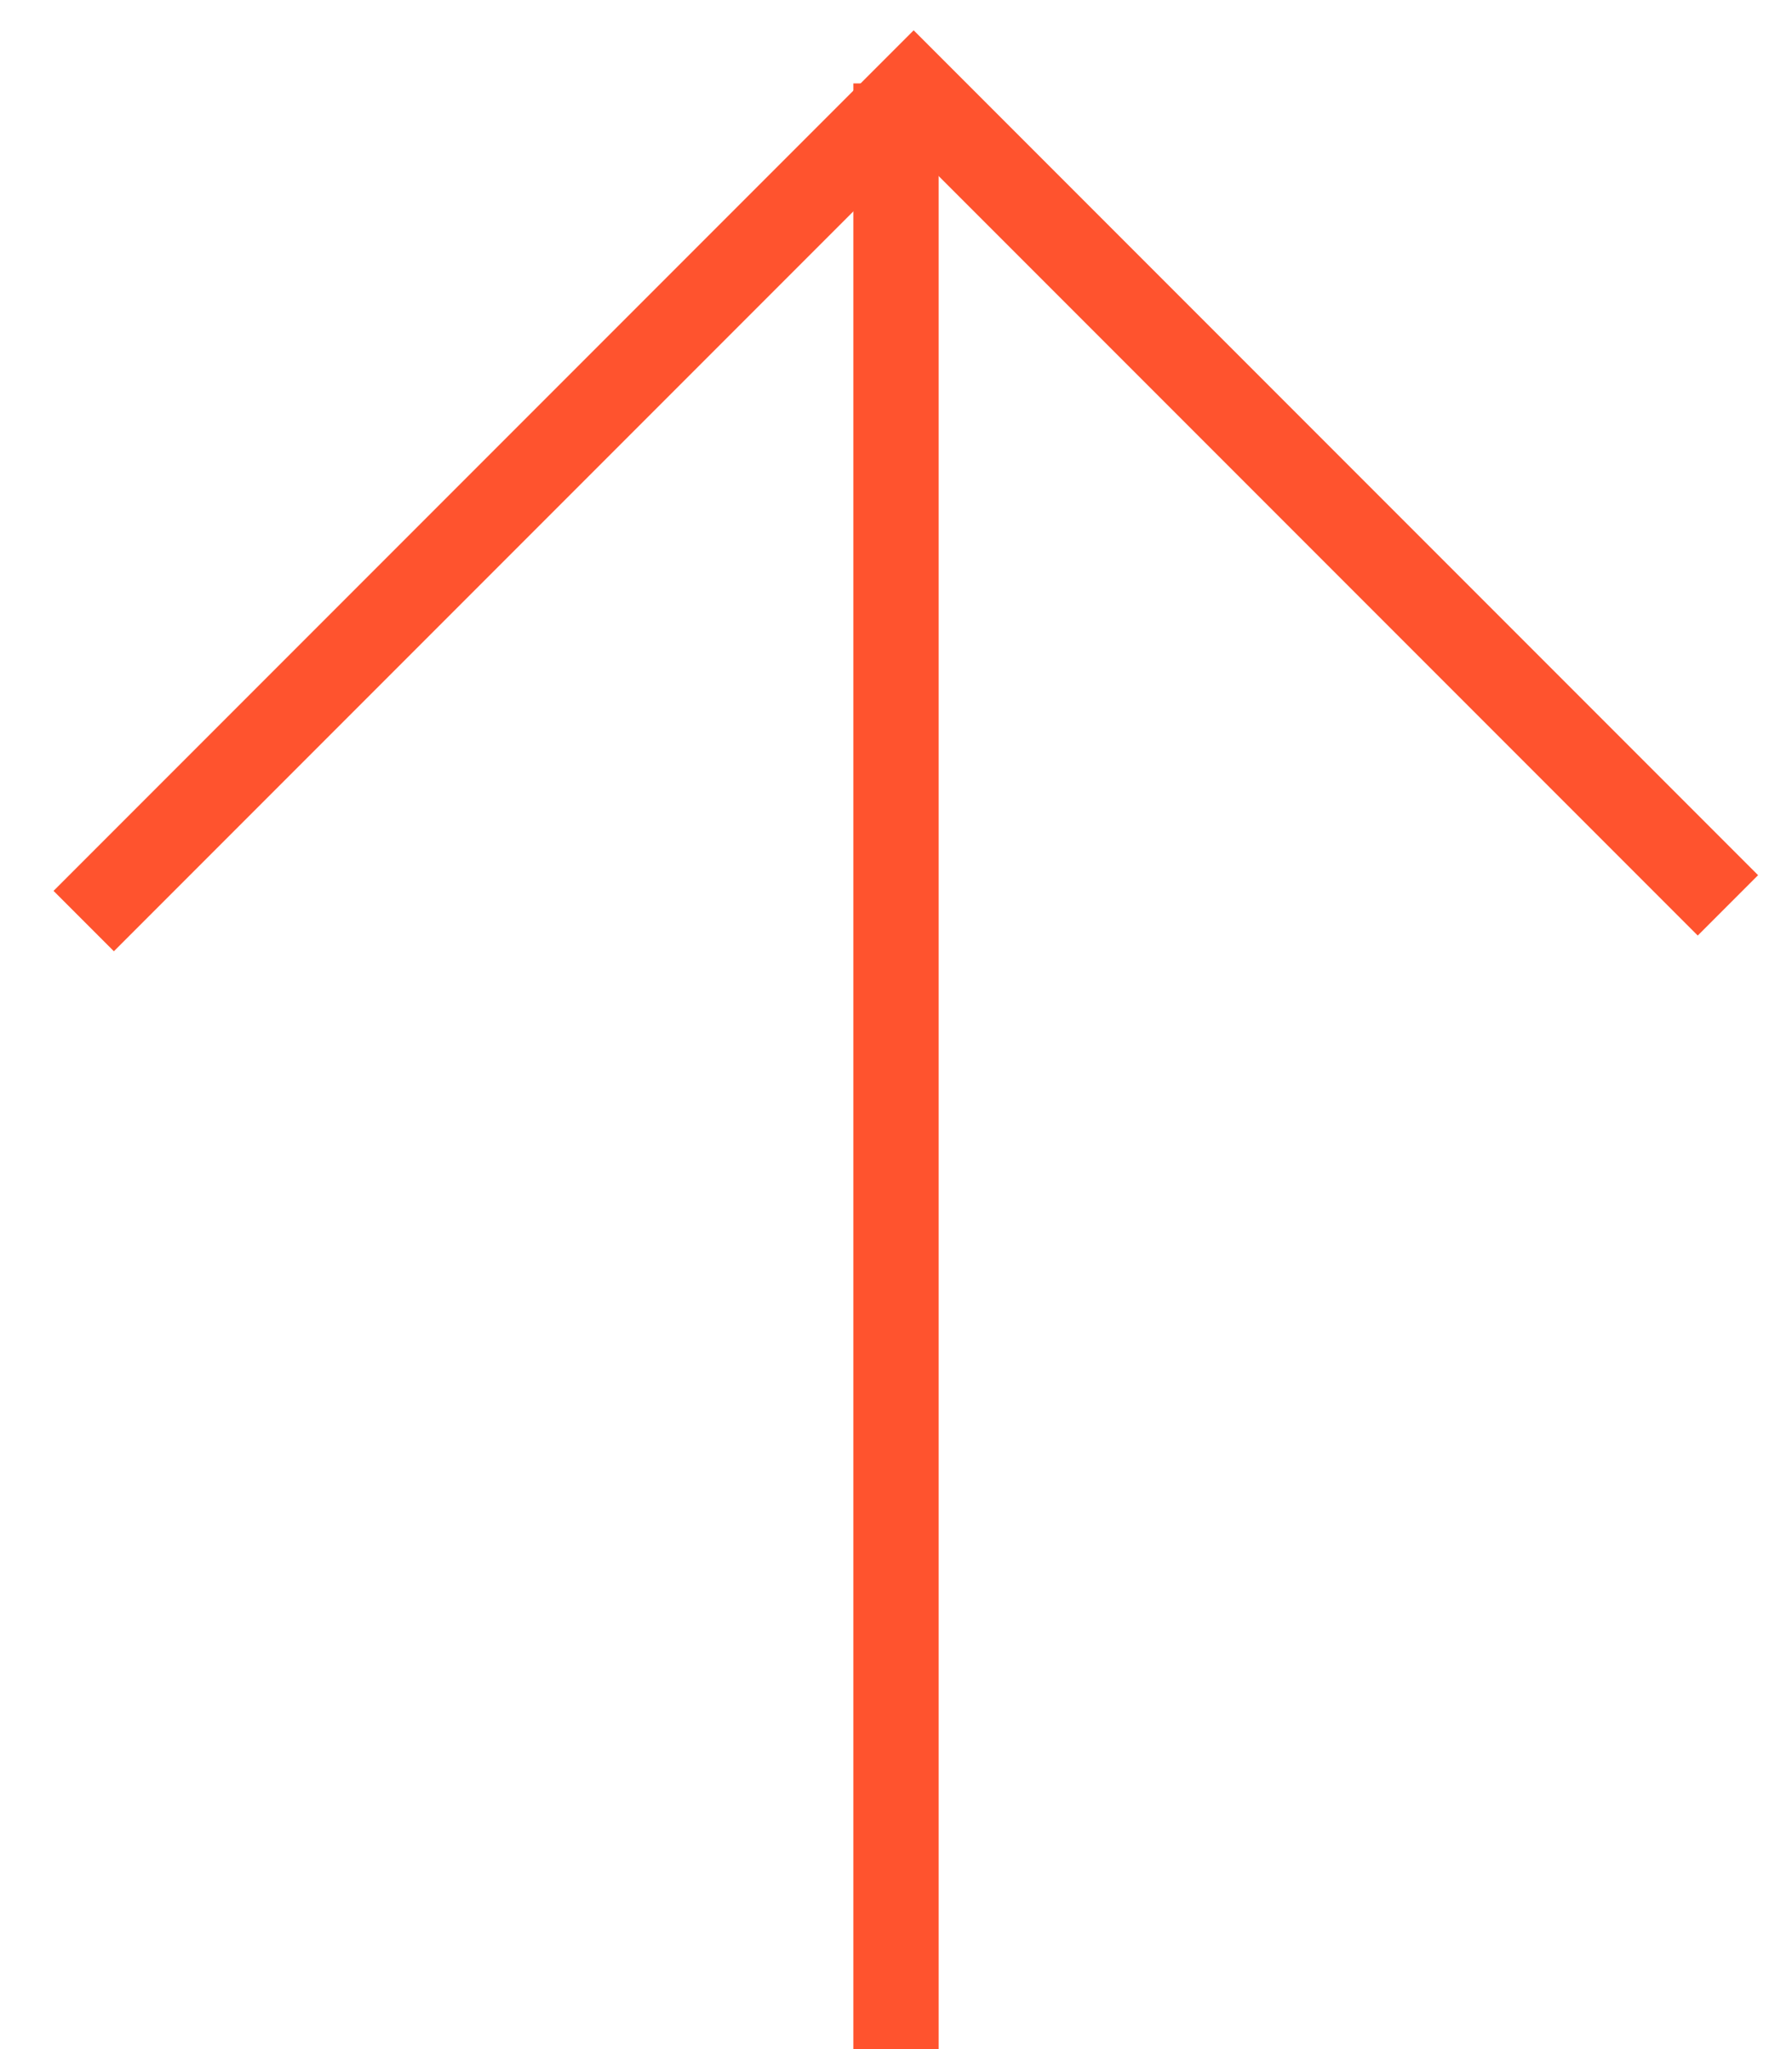 <svg xmlns="http://www.w3.org/2000/svg" width="21" height="24" viewBox="0 0 21 24">
  <g fill="none" fill-rule="evenodd" stroke="#FF532E" transform="matrix(1 0 0 -1 0 24)">
    <path stroke-linecap="square" d="M10.5,0.5 L10.5,22.523"/>
    <polyline points=".981 13.212 10.707 22.938 20.249 13.396"/>
  </g>
</svg>
